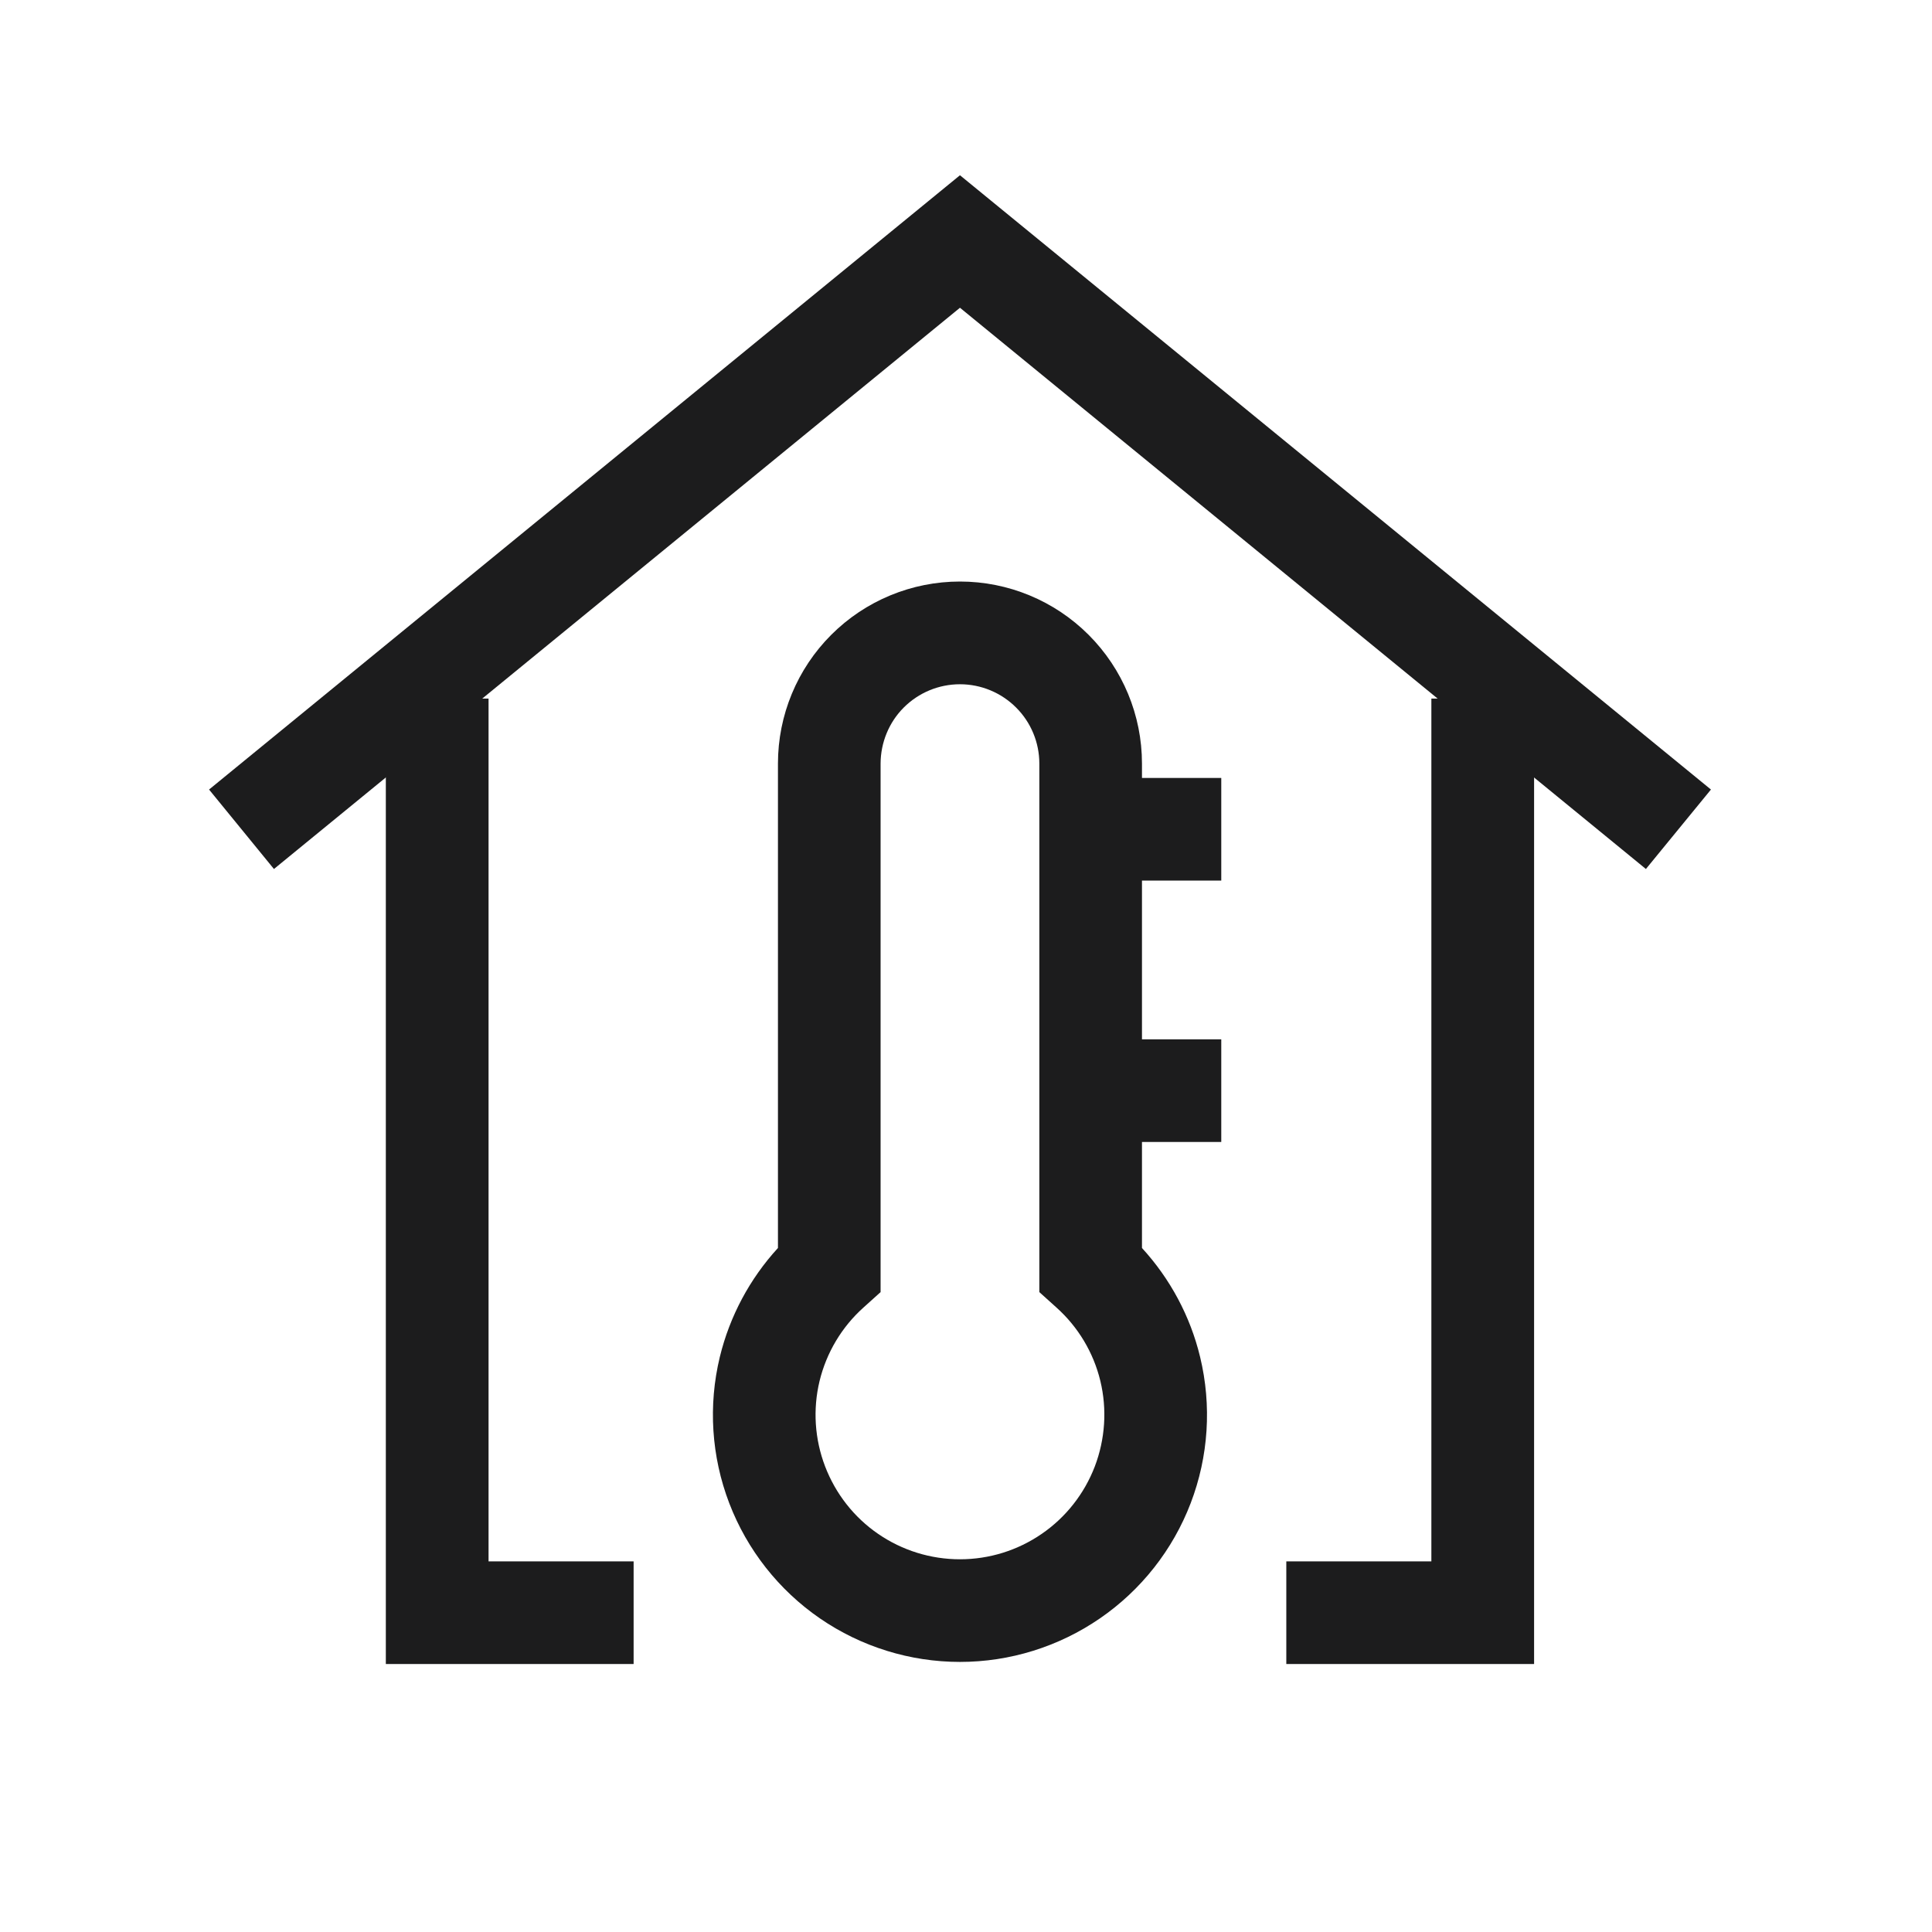 <svg width="24" height="24" viewBox="0 0 24 24" fill="none" xmlns="http://www.w3.org/2000/svg"><path d="M21.254 9.808L20.446 10.795L11.925 3.823L3.403 10.795L2.597 9.808L11.925 2.177L21.254 9.808Z" fill="#1C1C1D"/><path d="M12.911 9.485C12.911 9.224 12.807 8.973 12.622 8.789C12.437 8.604 12.186 8.5 11.925 8.5C11.663 8.5 11.412 8.604 11.227 8.789C11.043 8.973 10.94 9.224 10.939 9.485V16.051L10.727 16.242C10.457 16.484 10.267 16.802 10.181 17.155C10.096 17.508 10.12 17.878 10.25 18.217C10.38 18.556 10.609 18.849 10.908 19.054C11.207 19.26 11.562 19.37 11.925 19.37C12.288 19.37 12.642 19.26 12.941 19.054C13.24 18.849 13.47 18.556 13.6 18.217C13.729 17.878 13.754 17.508 13.669 17.155C13.584 16.802 13.393 16.484 13.123 16.242L12.911 16.051V9.485ZM14.186 15.503C14.536 15.885 14.786 16.35 14.908 16.856C15.054 17.46 15.013 18.093 14.791 18.673C14.569 19.253 14.176 19.752 13.664 20.104C13.152 20.456 12.546 20.645 11.925 20.645C11.304 20.645 10.697 20.456 10.185 20.104C9.674 19.752 9.281 19.253 9.059 18.673C8.837 18.093 8.796 17.46 8.942 16.856C9.065 16.35 9.314 15.885 9.664 15.503V9.485C9.664 8.885 9.902 8.31 10.326 7.886C10.75 7.462 11.325 7.224 11.925 7.224C12.524 7.224 13.099 7.462 13.523 7.886C13.947 8.31 14.186 8.885 14.186 9.485V15.503Z" fill="#1C1C1D"/><path d="M15.171 9.664V10.939H13.549V9.664H15.171Z" fill="#1C1C1D"/><path d="M15.171 12.911V14.186H13.549V12.911H15.171Z" fill="#1C1C1D"/><path d="M6.069 8.678V19.396H7.871V20.671H4.793V8.678H6.069Z" fill="#1C1C1D"/><path d="M19.057 8.678V20.671H15.979V19.396H17.781V8.678H19.057Z" fill="#1C1C1D"/></svg>